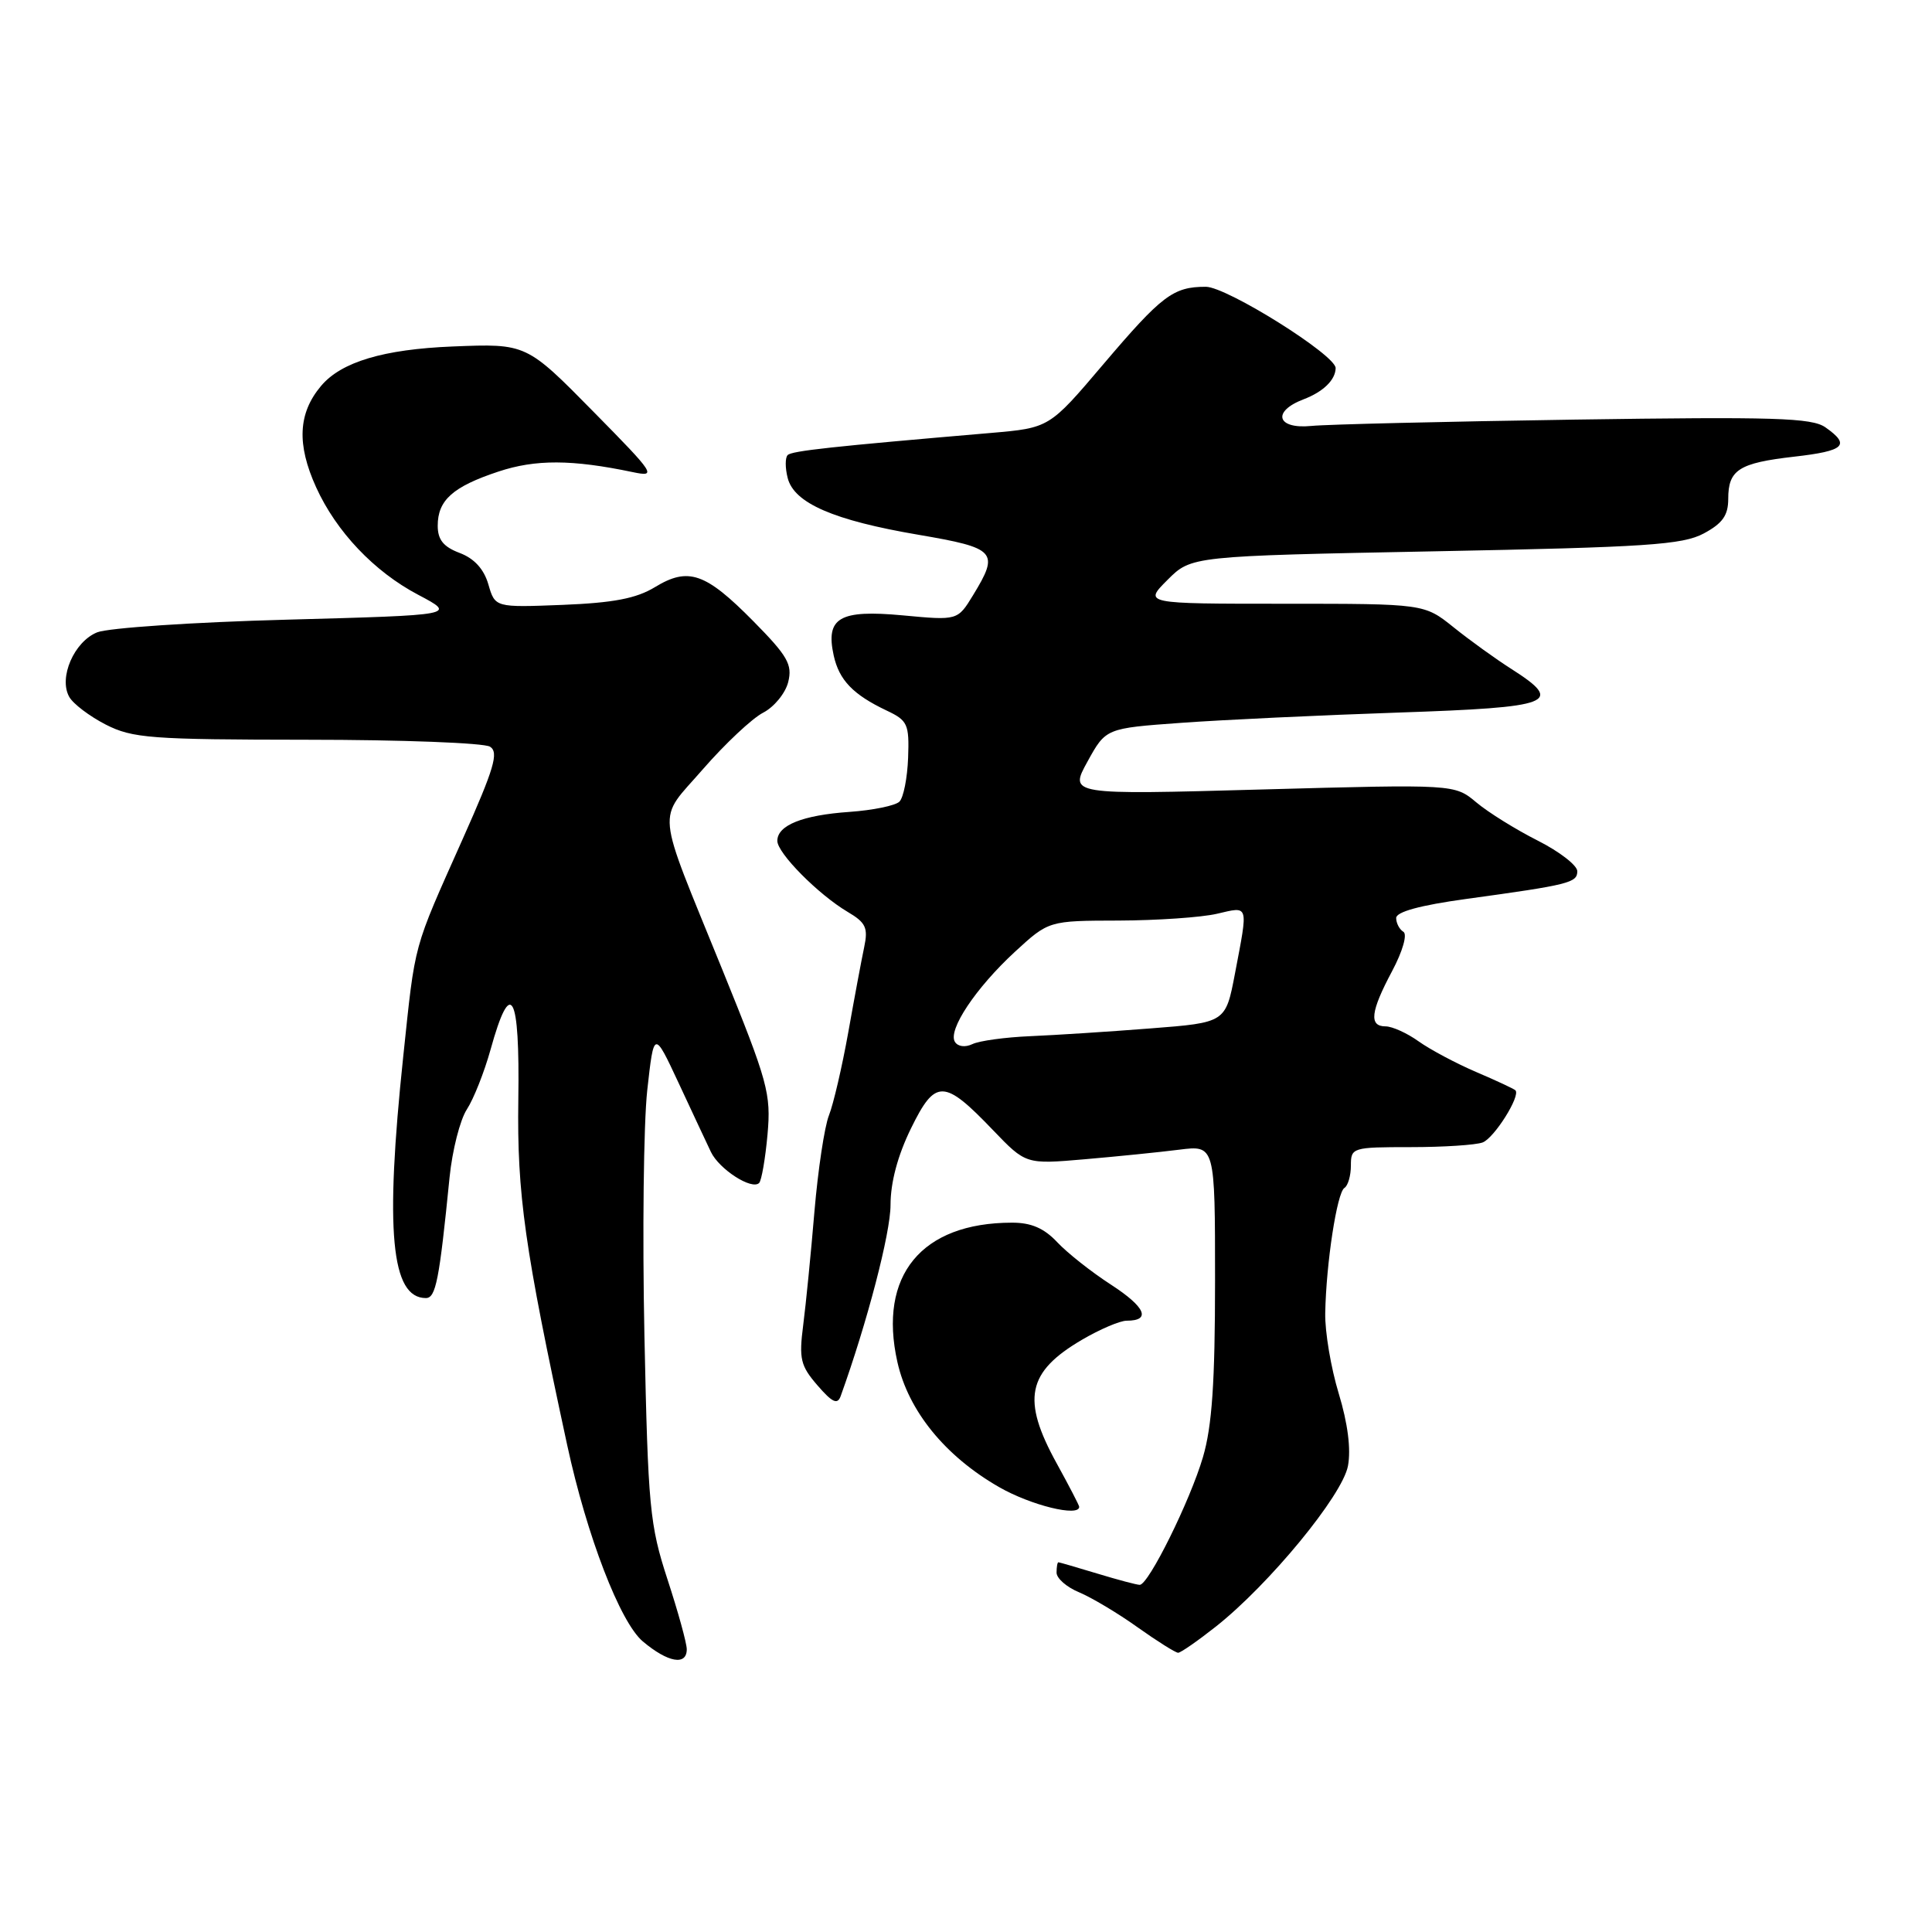 <?xml version="1.0" encoding="UTF-8" standalone="no"?>
<!DOCTYPE svg PUBLIC "-//W3C//DTD SVG 1.1//EN" "http://www.w3.org/Graphics/SVG/1.1/DTD/svg11.dtd" >
<svg xmlns="http://www.w3.org/2000/svg" xmlns:xlink="http://www.w3.org/1999/xlink" version="1.1" viewBox="0 0 256 256">
 <g >
 <path fill="currentColor"
d=" M 91.00 218.54 C 91.00 217.73 89.85 213.57 88.45 209.29 C 86.09 202.05 85.87 199.77 85.39 177.00 C 85.11 163.53 85.28 148.90 85.76 144.50 C 86.65 136.50 86.65 136.50 89.92 143.50 C 91.71 147.35 93.64 151.46 94.20 152.64 C 95.30 154.94 99.62 157.72 100.59 156.75 C 100.91 156.42 101.41 153.53 101.70 150.33 C 102.18 144.90 101.77 143.41 95.72 128.50 C 86.75 106.40 87.00 109.00 93.16 101.90 C 96.08 98.55 99.66 95.19 101.11 94.44 C 102.57 93.69 104.07 91.86 104.44 90.38 C 105.02 88.06 104.38 86.93 99.81 82.30 C 93.48 75.89 91.21 75.10 86.78 77.80 C 84.31 79.30 81.28 79.88 74.55 80.15 C 65.60 80.50 65.60 80.50 64.71 77.43 C 64.12 75.40 62.84 74.00 60.91 73.27 C 58.76 72.46 58.00 71.52 58.00 69.66 C 58.00 66.28 60.00 64.49 66.03 62.49 C 70.96 60.85 75.78 60.87 83.85 62.56 C 87.05 63.23 86.82 62.86 78.71 54.63 C 69.74 45.51 69.75 45.52 60.00 45.91 C 50.81 46.28 45.21 47.96 42.54 51.14 C 39.50 54.75 39.30 58.87 41.89 64.57 C 44.56 70.45 49.58 75.74 55.41 78.81 C 60.50 81.50 60.50 81.50 38.00 82.11 C 25.62 82.44 14.32 83.20 12.87 83.79 C 9.81 85.03 7.75 89.80 9.17 92.33 C 9.68 93.26 11.87 94.91 14.01 96.01 C 17.57 97.82 19.94 98.00 40.71 98.02 C 53.24 98.02 64.14 98.44 64.93 98.94 C 66.12 99.69 65.48 101.82 61.31 111.17 C 54.65 126.11 55.06 124.59 53.43 140.00 C 50.99 163.13 51.82 172.00 56.43 172.00 C 57.75 172.00 58.21 169.65 59.57 156.00 C 59.93 152.43 60.96 148.38 61.86 147.00 C 62.76 145.62 64.17 142.06 65.00 139.08 C 67.69 129.37 68.89 131.53 68.68 145.69 C 68.50 158.27 69.51 165.36 75.16 191.50 C 77.76 203.51 82.17 214.97 85.18 217.50 C 88.51 220.30 91.00 220.74 91.00 218.54 Z  M 161.11 215.53 C 168.18 209.94 177.88 198.15 178.61 194.25 C 179.03 192.04 178.59 188.60 177.39 184.65 C 176.36 181.27 175.55 176.47 175.60 174.00 C 175.72 167.39 177.16 158.02 178.14 157.41 C 178.61 157.12 179.00 155.78 179.00 154.44 C 179.00 152.06 179.19 152.00 186.92 152.00 C 191.27 152.00 195.56 151.72 196.46 151.38 C 198.00 150.79 201.52 145.19 200.80 144.47 C 200.61 144.28 198.28 143.19 195.61 142.05 C 192.95 140.91 189.51 139.08 187.98 137.99 C 186.45 136.89 184.47 136.00 183.60 136.00 C 181.37 136.00 181.60 134.05 184.46 128.68 C 185.86 126.05 186.50 123.81 185.96 123.47 C 185.43 123.15 185.00 122.32 185.00 121.64 C 185.00 120.82 188.21 119.95 194.25 119.12 C 207.94 117.24 209.00 116.97 209.00 115.44 C 209.00 114.67 206.64 112.84 203.75 111.38 C 200.86 109.92 197.20 107.65 195.62 106.32 C 192.74 103.91 192.74 103.91 167.21 104.61 C 141.67 105.32 141.67 105.32 144.10 100.91 C 146.53 96.50 146.53 96.50 156.51 95.78 C 162.01 95.38 174.94 94.77 185.25 94.42 C 205.84 93.72 207.33 93.15 200.25 88.63 C 198.19 87.32 194.75 84.84 192.61 83.12 C 188.72 80.00 188.72 80.00 170.13 80.00 C 151.54 80.00 151.54 80.00 154.70 76.84 C 157.86 73.68 157.86 73.68 190.18 73.05 C 218.17 72.51 222.94 72.19 225.75 70.69 C 228.25 69.35 229.00 68.29 229.00 66.10 C 229.00 62.25 230.41 61.35 237.75 60.51 C 244.43 59.75 245.25 58.99 241.87 56.62 C 240.07 55.36 235.10 55.21 208.62 55.60 C 191.51 55.86 175.81 56.23 173.75 56.44 C 169.19 56.89 168.50 54.52 172.73 52.91 C 175.33 51.92 176.95 50.35 176.98 48.78 C 177.02 47.06 162.55 38.00 159.78 38.00 C 155.45 38.00 153.96 39.13 146.16 48.31 C 139.04 56.70 139.04 56.70 131.27 57.37 C 110.23 59.17 104.92 59.74 104.37 60.30 C 104.03 60.63 104.03 62.00 104.37 63.33 C 105.21 66.67 110.47 68.95 121.70 70.86 C 132.00 72.62 132.45 73.11 128.94 78.86 C 126.89 82.22 126.89 82.22 119.63 81.54 C 111.23 80.76 109.37 81.84 110.47 86.86 C 111.19 90.12 113.03 92.04 117.50 94.16 C 120.27 95.47 120.49 95.95 120.33 100.41 C 120.23 103.07 119.72 105.68 119.18 106.22 C 118.65 106.75 115.67 107.36 112.57 107.58 C 106.35 108.01 103.00 109.35 103.00 111.42 C 103.00 113.04 108.42 118.52 112.32 120.83 C 114.73 122.25 115.05 122.94 114.51 125.50 C 114.16 127.15 113.21 132.23 112.40 136.79 C 111.58 141.36 110.43 146.31 109.84 147.79 C 109.25 149.28 108.39 155.00 107.92 160.50 C 107.46 166.00 106.79 172.78 106.43 175.57 C 105.85 180.06 106.07 180.97 108.32 183.57 C 110.28 185.84 110.97 186.16 111.39 185.00 C 114.91 175.23 118.00 163.38 118.00 159.67 C 118.00 156.67 118.95 153.11 120.71 149.52 C 123.94 142.93 125.08 142.96 131.58 149.75 C 135.93 154.28 135.93 154.28 143.71 153.61 C 148.00 153.24 153.64 152.67 156.25 152.34 C 161.00 151.74 161.00 151.74 161.00 169.69 C 161.00 183.18 160.60 188.98 159.40 193.07 C 157.70 198.86 152.19 210.00 151.02 210.00 C 150.63 210.00 148.11 209.33 145.41 208.51 C 142.71 207.69 140.39 207.02 140.25 207.01 C 140.11 207.00 140.00 207.62 140.00 208.38 C 140.00 209.14 141.34 210.31 142.99 210.99 C 144.63 211.68 148.12 213.75 150.73 215.62 C 153.35 217.48 155.77 219.00 156.11 219.00 C 156.44 219.00 158.69 217.44 161.11 215.53 Z  M 143.00 199.66 C 143.00 199.47 141.66 196.89 140.02 193.91 C 135.34 185.42 136.08 181.80 143.36 177.53 C 145.73 176.14 148.40 175.00 149.28 175.00 C 152.57 175.00 151.79 173.20 147.22 170.23 C 144.62 168.55 141.41 166.01 140.08 164.59 C 138.34 162.74 136.63 162.00 134.08 162.01 C 122.09 162.02 116.34 169.02 118.91 180.48 C 120.36 186.95 125.23 192.94 132.37 197.04 C 136.58 199.46 143.00 201.04 143.00 199.66 Z  M 126.53 138.05 C 125.57 136.49 129.29 130.91 134.48 126.12 C 138.96 122.00 138.96 122.00 148.23 121.98 C 153.33 121.96 159.19 121.56 161.25 121.08 C 165.53 120.09 165.41 119.69 163.64 129.00 C 162.40 135.50 162.40 135.50 152.45 136.27 C 146.98 136.70 139.80 137.16 136.50 137.30 C 133.20 137.44 129.76 137.91 128.85 138.35 C 127.89 138.81 126.92 138.68 126.53 138.05 Z "/>
</g>
</svg>